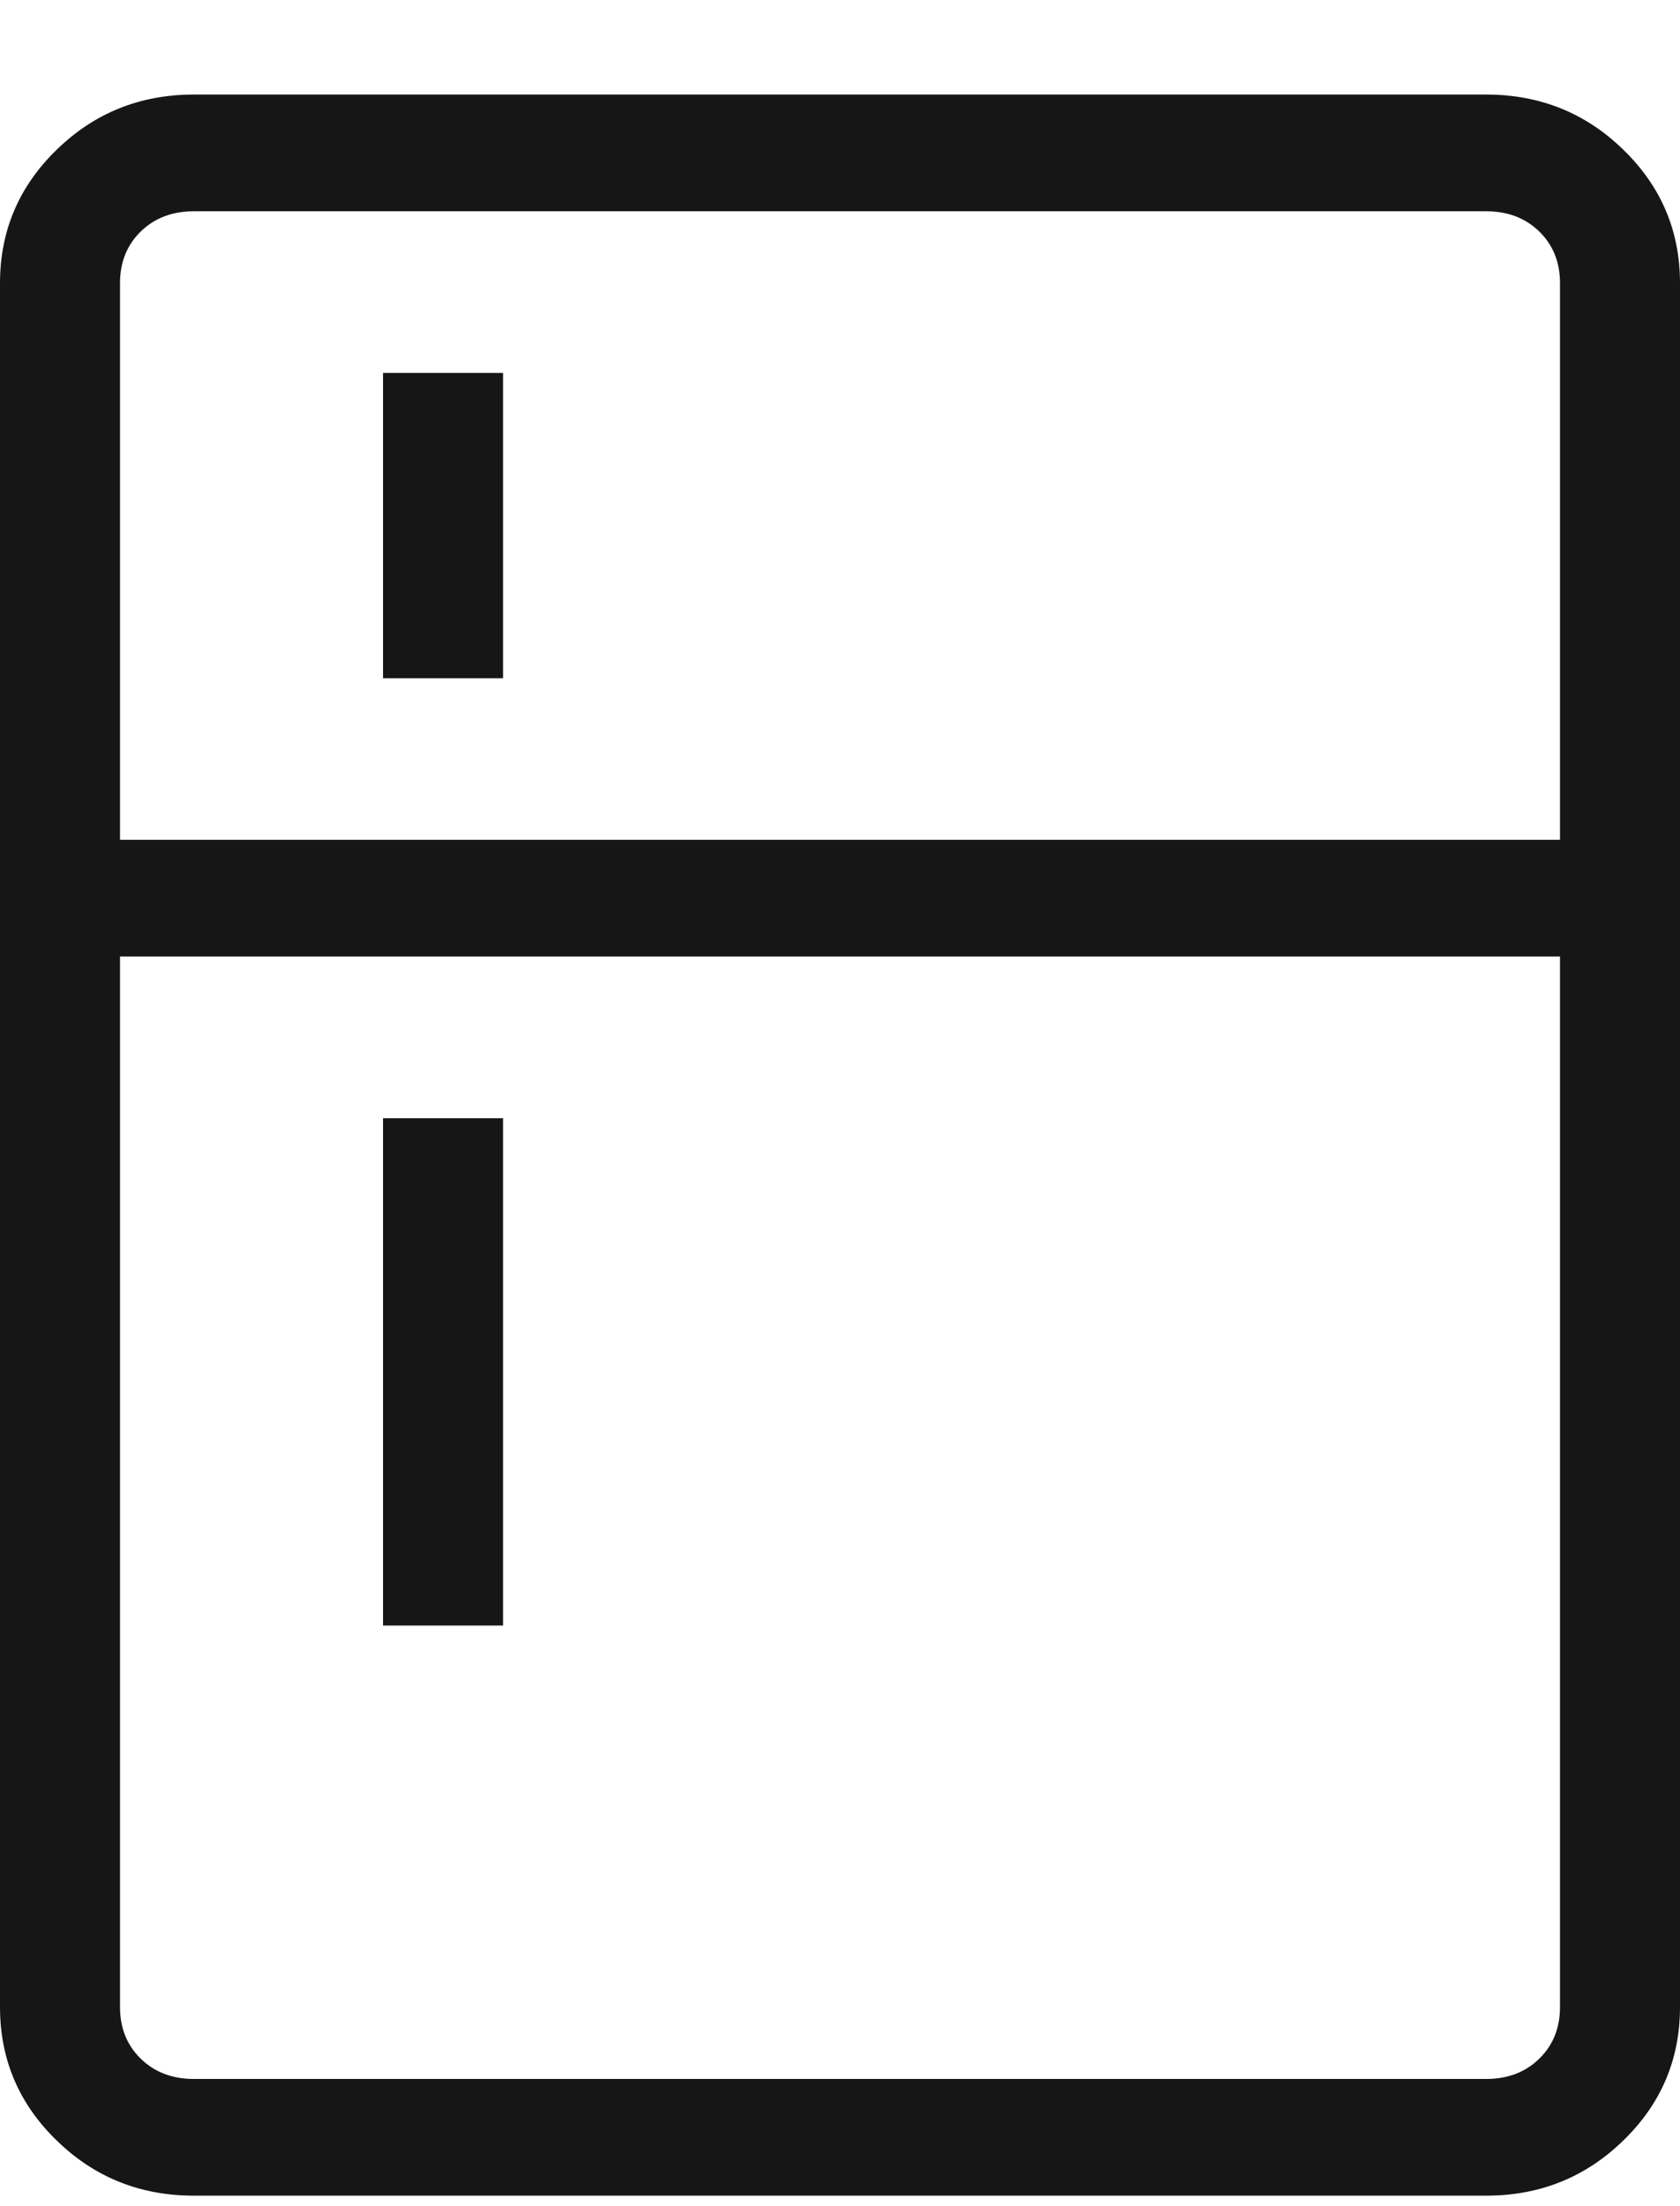 <svg width="16" height="21" viewBox="0 0 16 21" fill="none" xmlns="http://www.w3.org/2000/svg">
<g clip-path="url(#clip0_165_774)">
<path d="M3.648 6.456V3.55H4.791V6.456H3.648ZM3.648 15.473V10.644H4.791V15.473H3.648ZM1.846 20.9C1.335 20.9 0.899 20.725 0.54 20.375C0.18 20.026 0 19.602 0 19.105V2.695C0 2.198 0.18 1.774 0.54 1.425C0.899 1.075 1.335 0.9 1.846 0.9H14.154C14.665 0.9 15.101 1.075 15.46 1.425C15.82 1.774 16 2.198 16 2.695V19.105C16 19.602 15.82 20.026 15.46 20.375C15.101 20.725 14.665 20.9 14.154 20.9H1.846ZM1.846 19.789H14.154C14.359 19.789 14.527 19.725 14.659 19.597C14.791 19.468 14.857 19.305 14.857 19.105V9.105H1.143V19.105C1.143 19.305 1.209 19.468 1.341 19.597C1.473 19.725 1.641 19.789 1.846 19.789ZM1.143 7.994H14.857V2.695C14.857 2.495 14.791 2.332 14.659 2.203C14.527 2.075 14.359 2.011 14.154 2.011H1.846C1.641 2.011 1.473 2.075 1.341 2.203C1.209 2.332 1.143 2.495 1.143 2.695V7.994Z" fill="#161616"/>
</g>
<defs>
<clipPath id="clip0_165_774">
<rect width="16" height="20" fill="white" transform="translate(0 0.9)"/>
</clipPath>
</defs>
</svg>
